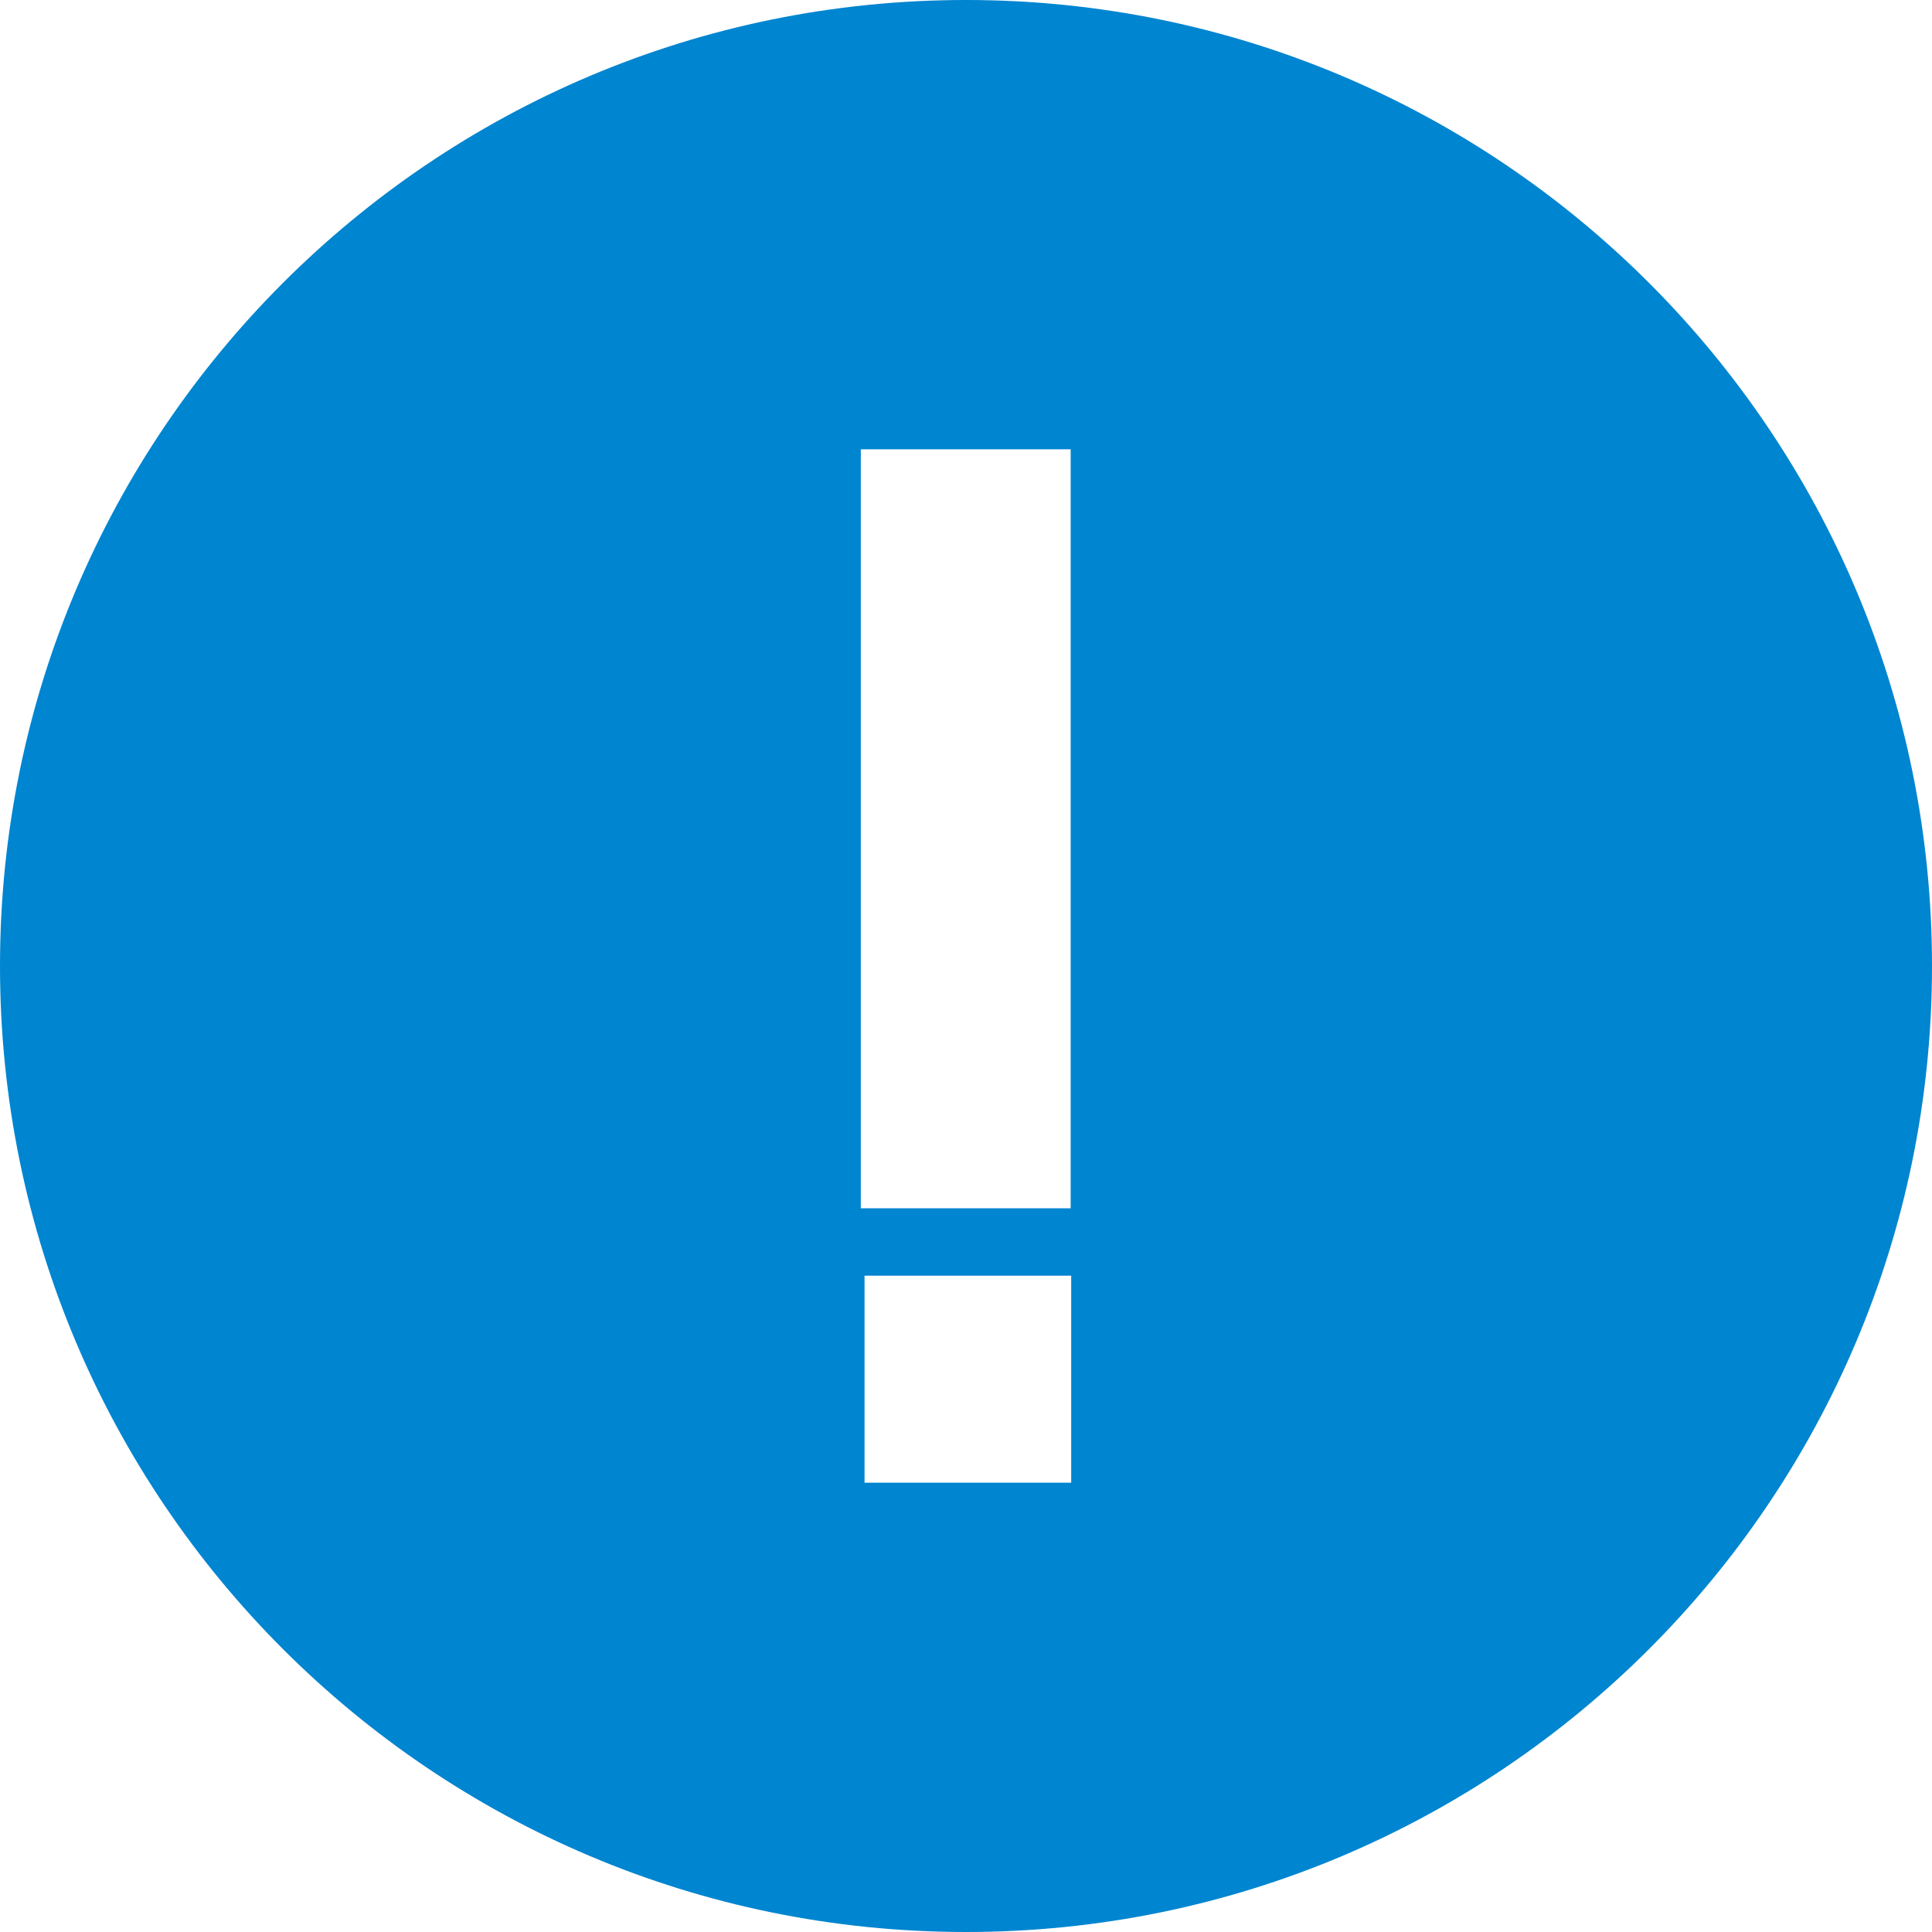 <svg t="1576483934068" class="icon" viewBox="0 0 1024 1024" version="1.1" xmlns="http://www.w3.org/2000/svg" p-id="2066" width="48" height="48"><path d="M512 0C229.23 0 0 229.23 0 512s229.23 512 512 512 512-229.23 512-512S794.77 0 512 0z m-55.753 238.135h111.232v402.286h-111.232v-402.286z m111.506 547.73h-109.531v-109.714h109.531v109.714z" fill="#0085d0" p-id="2067"></path></svg>